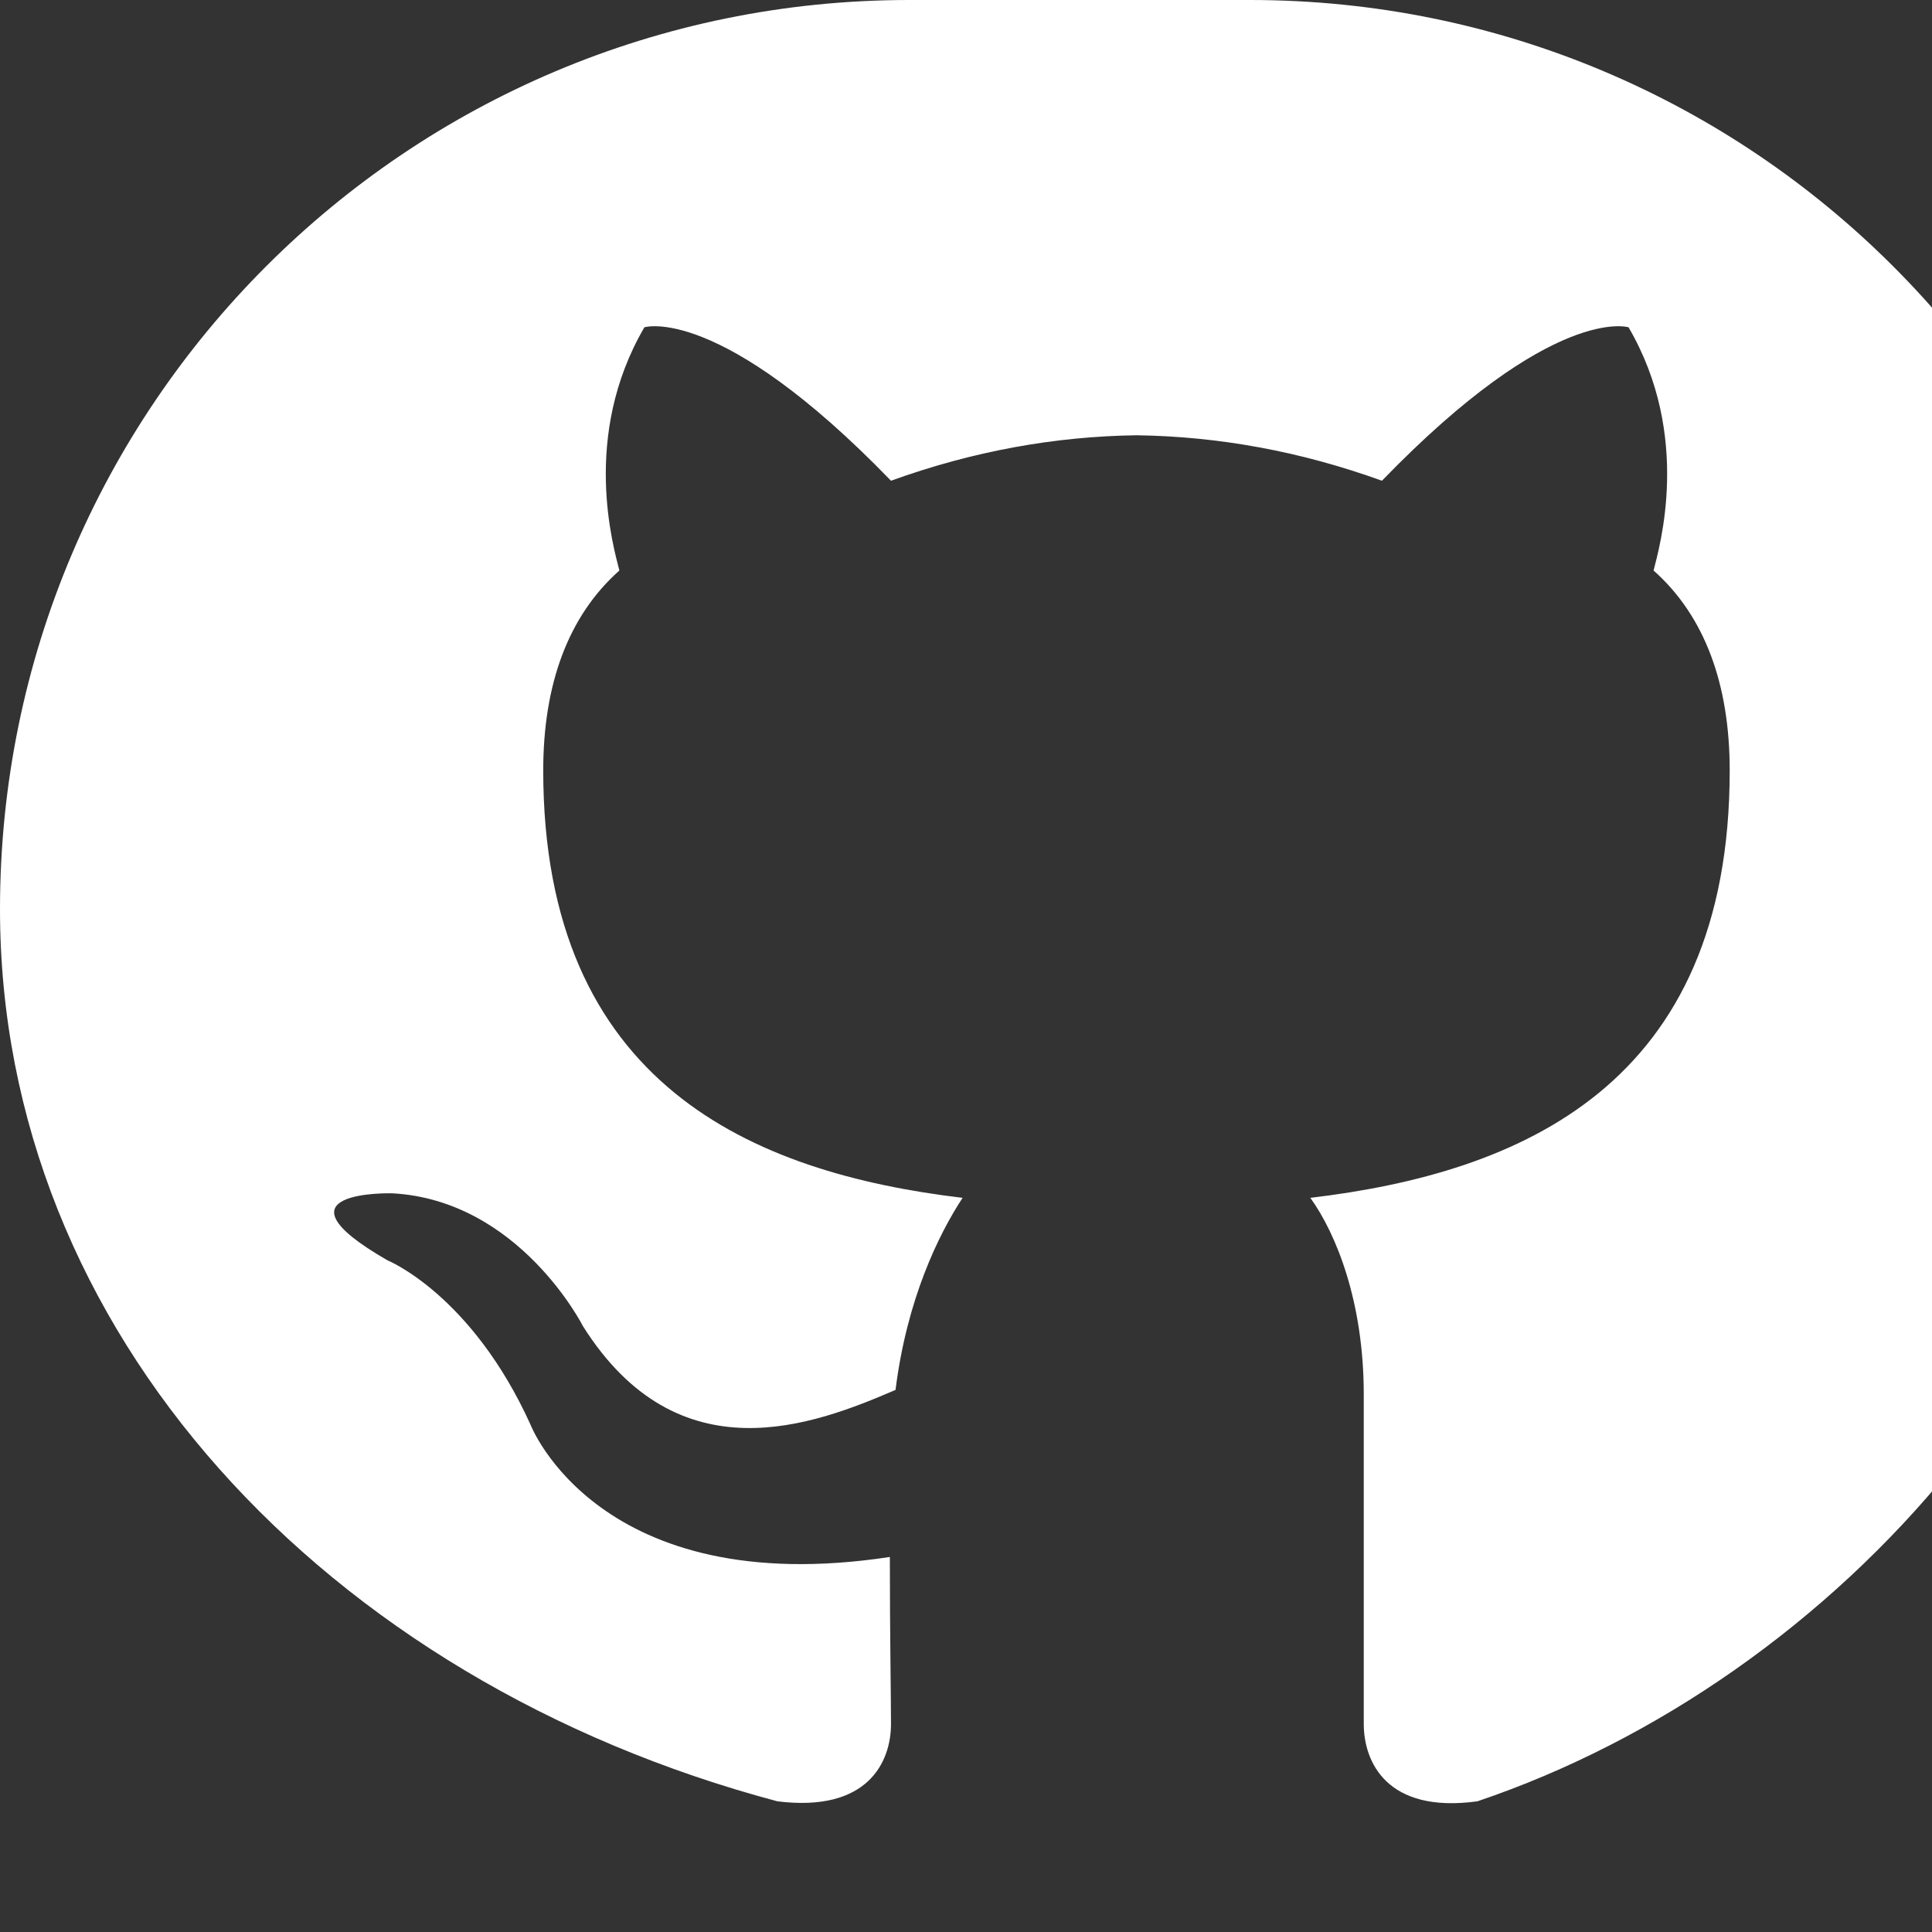 <svg width="16" height="16" viewBox="0 0 17 17" fill="none" xmlns="http://www.w3.org/2000/svg">
  <rect x="0" y="0" width="17" height="17" fill="#333333" stroke="none"/>
  <path fill-rule="evenodd" clip-rule="evenodd" d="M8 0C3.58 0 0 3.58 0 8C0 11.72 2.86 14.79 6.84 15.85C7.64 15.95 7.84 15.5 7.84 15.17C7.84 14.92 7.83 14.39 7.83 13.7C5.27 14.09 4.67 12.54 4.67 12.54C4.15 11.39 3.41 11.09 3.41 11.09C2.33 10.47 3.45 10.5 3.45 10.5C4.57 10.56 5.13 11.67 5.13 11.67C5.97 13 7.16 12.54 7.88 12.23C7.98 11.43 8.26 10.86 8.47 10.54C6.62 10.32 4.78 9.54 4.78 6.78C4.78 6.02 5 5.42 5.45 5.02C5.4 4.82 5.11 3.84 5.67 2.88C5.67 2.88 6.33 2.67 7.84 4.23C8.56 3.97 9.28 3.84 10 3.83C10.72 3.84 11.44 3.97 12.16 4.23C13.67 2.67 14.33 2.88 14.33 2.88C14.89 3.84 14.6 4.82 14.55 5.02C15 5.42 15.22 6.02 15.22 6.78C15.22 9.55 13.38 10.32 11.53 10.54C11.76 10.86 12 11.46 12 12.27C12 13.08 12 14.17 12 15.17C12 15.5 12.2 15.96 13 15.85C16.14 14.79 19 11.69 19 8C19 3.58 15.42 0 11 0H8Z" fill="white"/>
</svg>